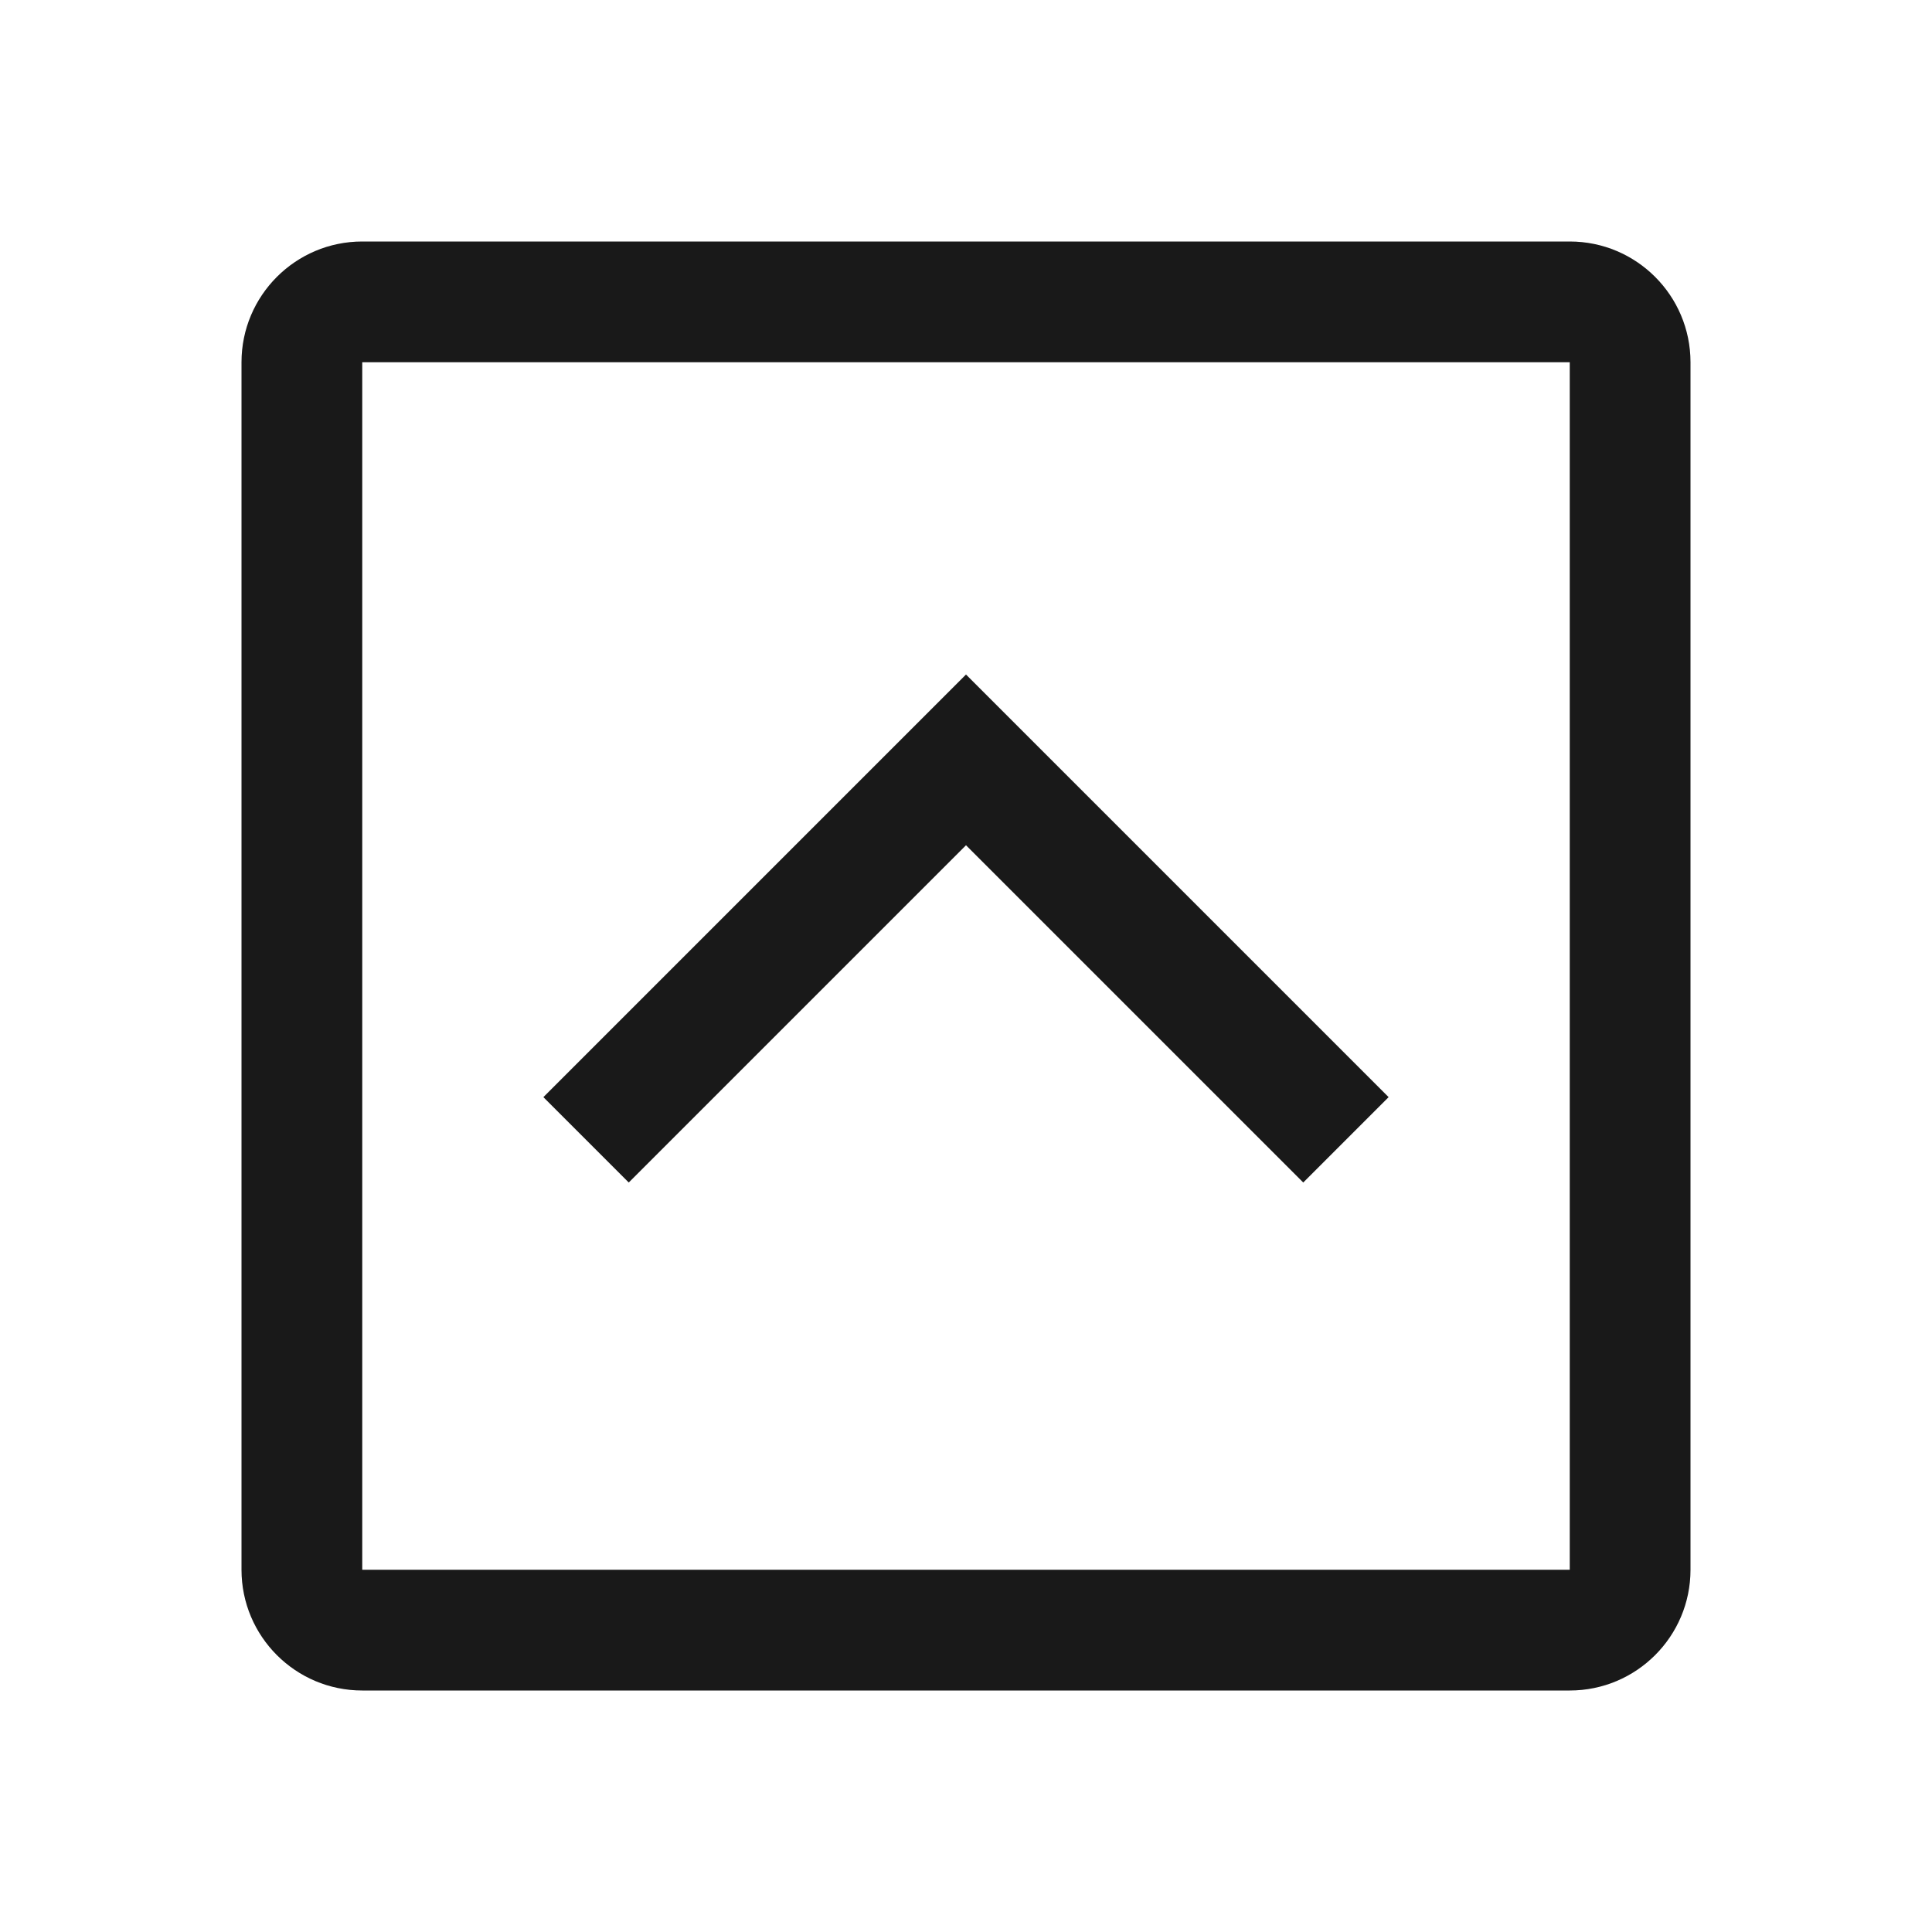 <svg width="16" height="16" viewBox="0 0 16 16" fill="none" xmlns="http://www.w3.org/2000/svg">
<path d="M5.207 9.793L8 7L10.793 9.793L11.5 9.086L8 5.586L4.5 9.086L5.207 9.793Z" fill="black" fill-opacity="0.9"/>
<path fill-rule="evenodd" clip-rule="evenodd" d="M2 3C2 2.448 2.448 2 3 2H13C13.552 2 14 2.448 14 3V13C14 13.552 13.552 14 13 14H3C2.448 14 2 13.552 2 13V3ZM3 3H13V13H3L3 3Z" fill="black" fill-opacity="0.9"/>
</svg>
